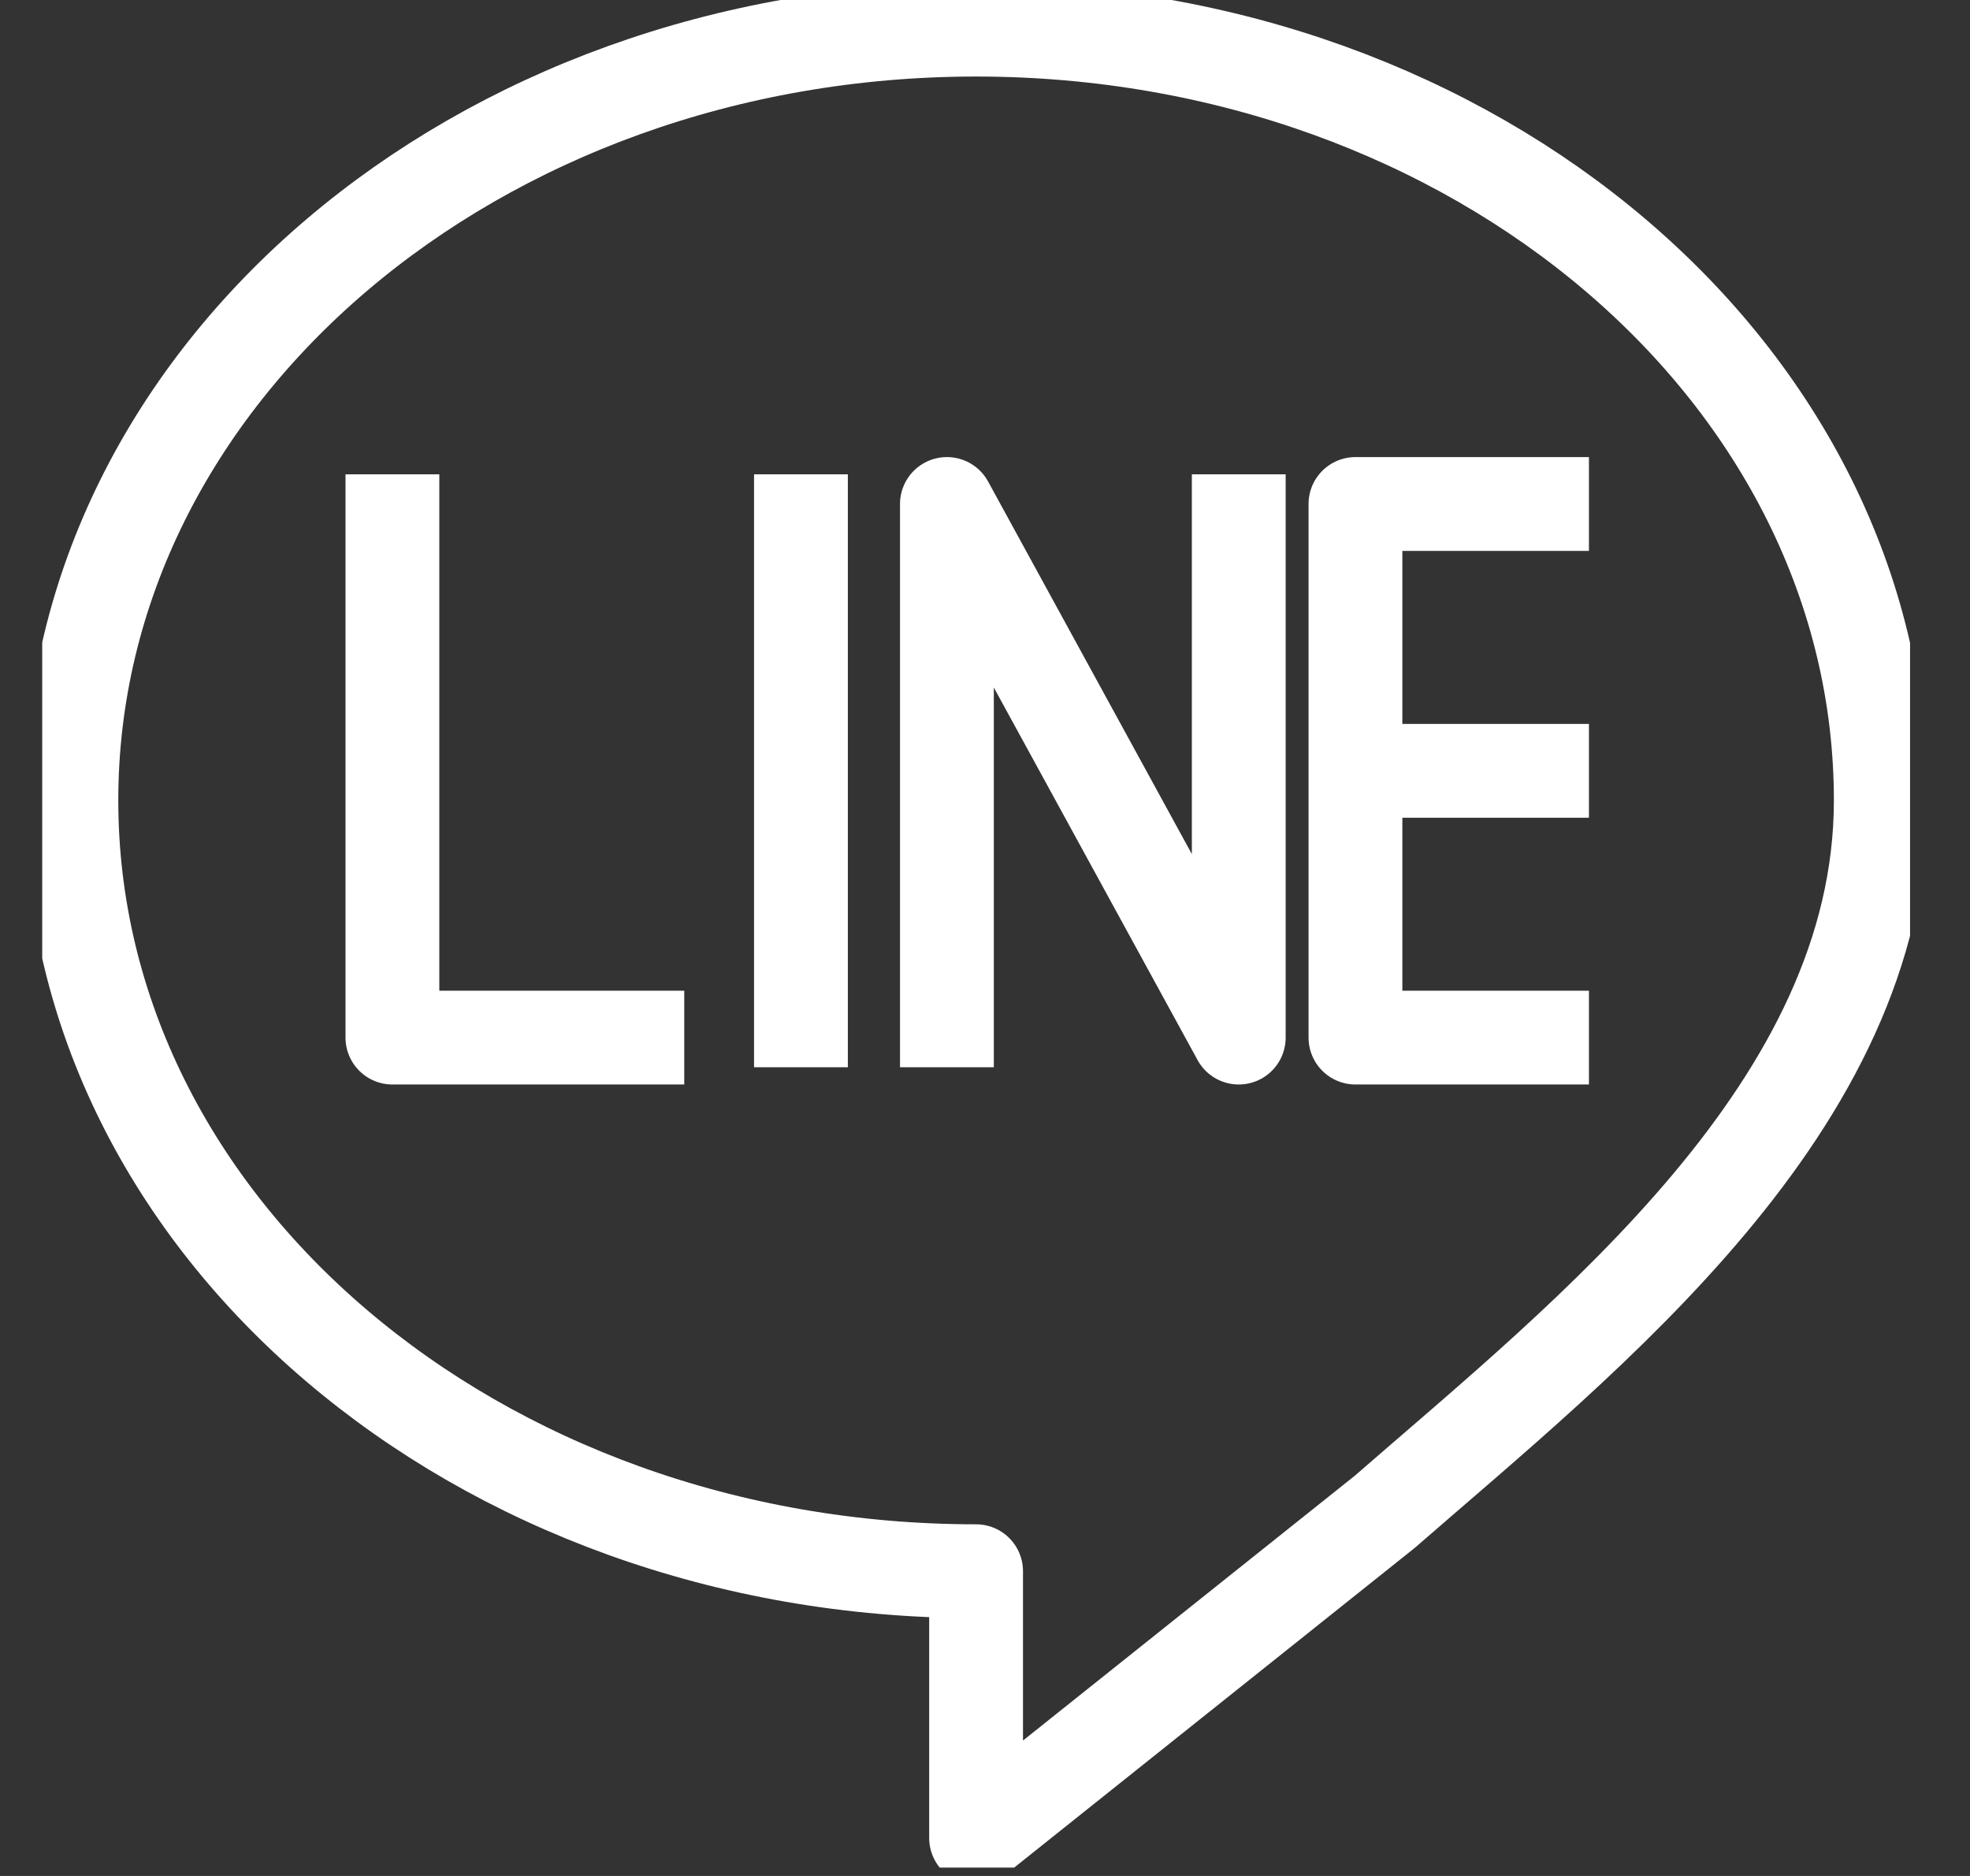 <svg width="21" height="20" viewBox="0 0 21 20" fill="none" xmlns="http://www.w3.org/2000/svg">
<rect x="0" y="0" width="21" height="20" fill="#333333" stroke="none"/>
<g clip-path="url(#clip0_32_155)">
<path d="M20.049 8.533C20.049 3.995 15.731 0.316 10.405 0.316C5.078 0.316 0.761 3.995 0.761 8.533C0.761 13.072 5.078 16.751 10.405 16.751V19.595L14.76 16.119C16.938 14.222 20.049 11.784 20.049 8.533Z" stroke="white" stroke-miterlimit="10" stroke-linejoin="round"/>
<path d="M8.538 5.057V11.378" stroke="white" stroke-miterlimit="10" stroke-linejoin="round"/>
<path d="M10.094 11.378V5.373L13.205 11.062V5.057" stroke="white" stroke-miterlimit="10" stroke-linejoin="round"/>
<path d="M16.938 11.062H14.449V5.373H16.938" stroke="white" stroke-miterlimit="10" stroke-linejoin="round"/>
<path d="M14.449 8.218H16.938" stroke="white" stroke-miterlimit="10" stroke-linejoin="round"/>
<path d="M7.294 11.062H4.183V5.057" stroke="white" stroke-miterlimit="10" stroke-linejoin="round"/>
</g>
<defs>
<clipPath id="clip0_32_155">
<rect width="19.911" height="19.911" fill="white" transform="translate(0.45 0)"/>
</clipPath>
</defs>
</svg>
